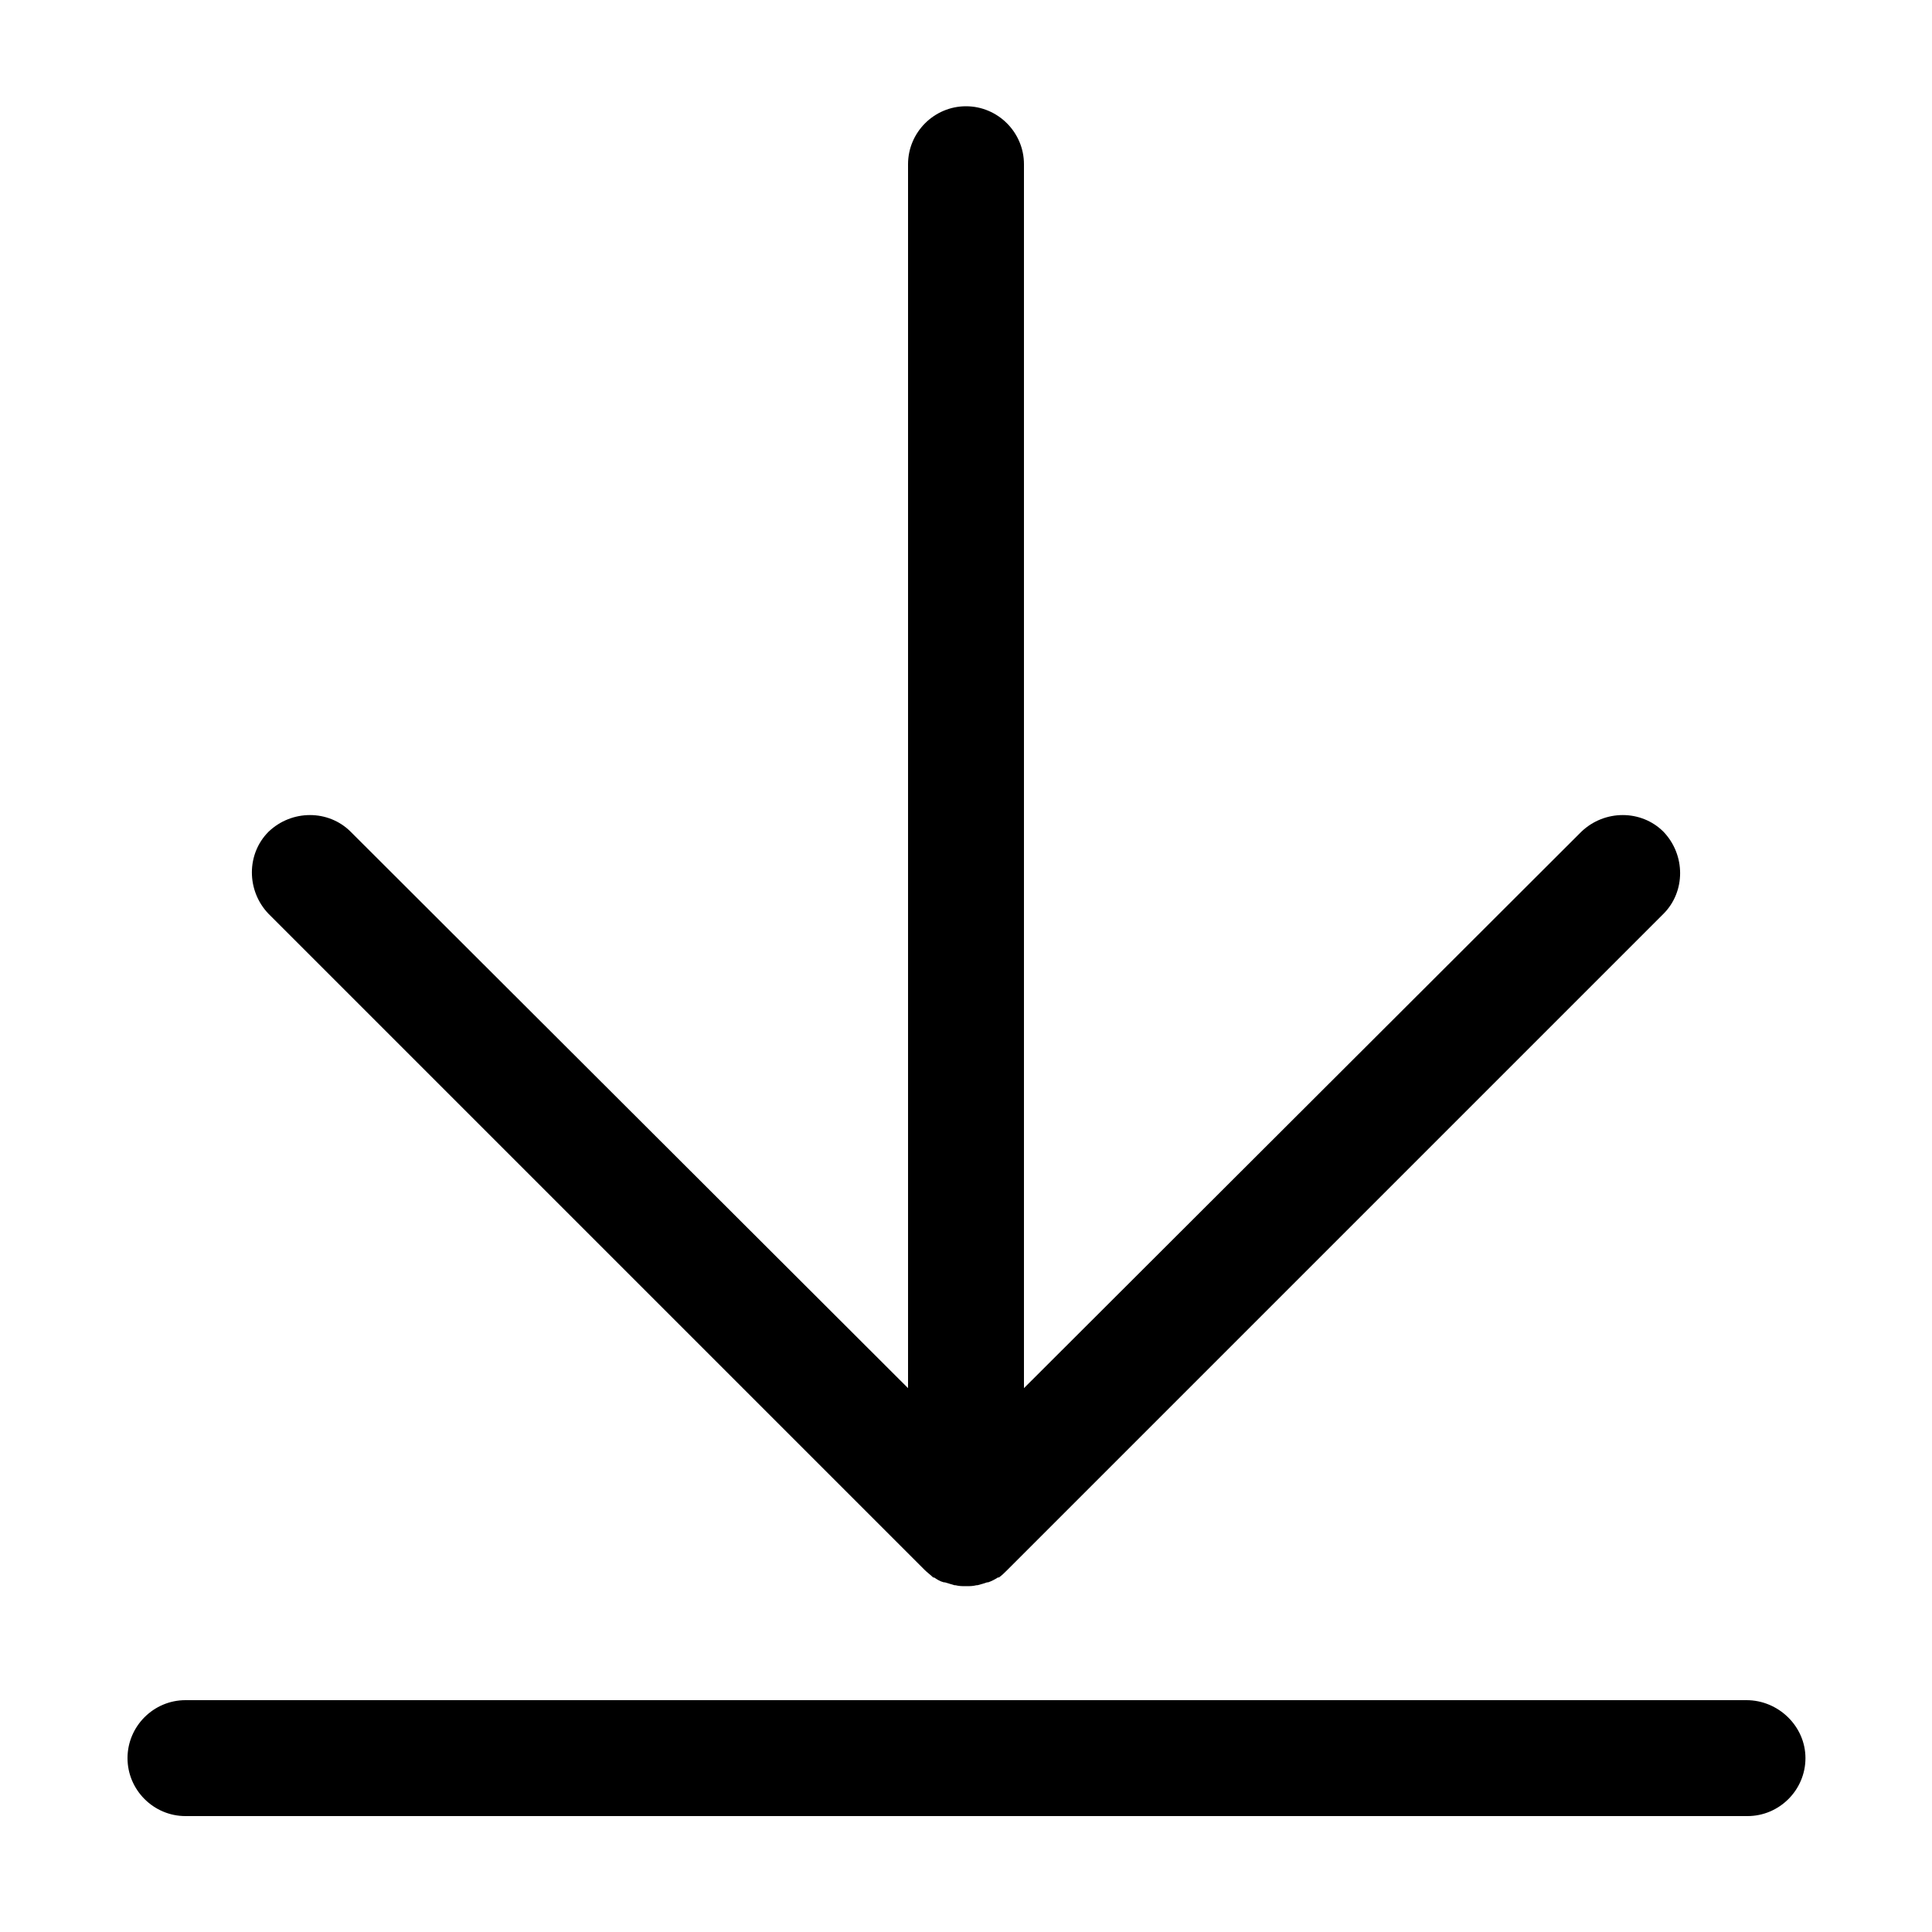 <svg width="60" height="60" viewBox="0 0 60 60" fill="none" xmlns="http://www.w3.org/2000/svg">
<g id="Frame">
<path id="Vector" d="M28.71 48.75C28.8 48.84 28.89 48.9 28.98 48.99H29.01C29.1 49.05 29.19 49.11 29.31 49.14H29.34C29.43 49.17 29.55 49.2 29.64 49.23H29.67C29.79 49.26 29.88 49.26 30 49.26C30.12 49.26 30.21 49.26 30.33 49.23H30.36C30.48 49.2 30.57 49.17 30.66 49.14H30.69C30.78 49.11 30.9 49.05 30.99 48.99H31.02C31.11 48.93 31.2 48.84 31.29 48.75L51.66 28.38C52.35 27.69 52.35 26.55 51.66 25.83C50.97 25.14 49.83 25.14 49.11 25.83L31.8 43.11V5.1C31.8 4.11 30.99 3.3 30 3.3C29.01 3.3 28.2 4.11 28.2 5.1V43.11L10.89 25.83C10.2 25.14 9.06 25.14 8.34 25.83C7.65 26.52 7.65 27.66 8.34 28.38L28.71 48.75ZM54.24 52.8H5.76C4.77 52.8 3.96 53.61 3.96 54.6C3.96 55.59 4.77 56.4 5.76 56.4H54.27C55.26 56.4 56.07 55.59 56.07 54.6C56.07 53.61 55.23 52.8 54.24 52.8Z" fill="currentColor"/>
</g>
</svg>
